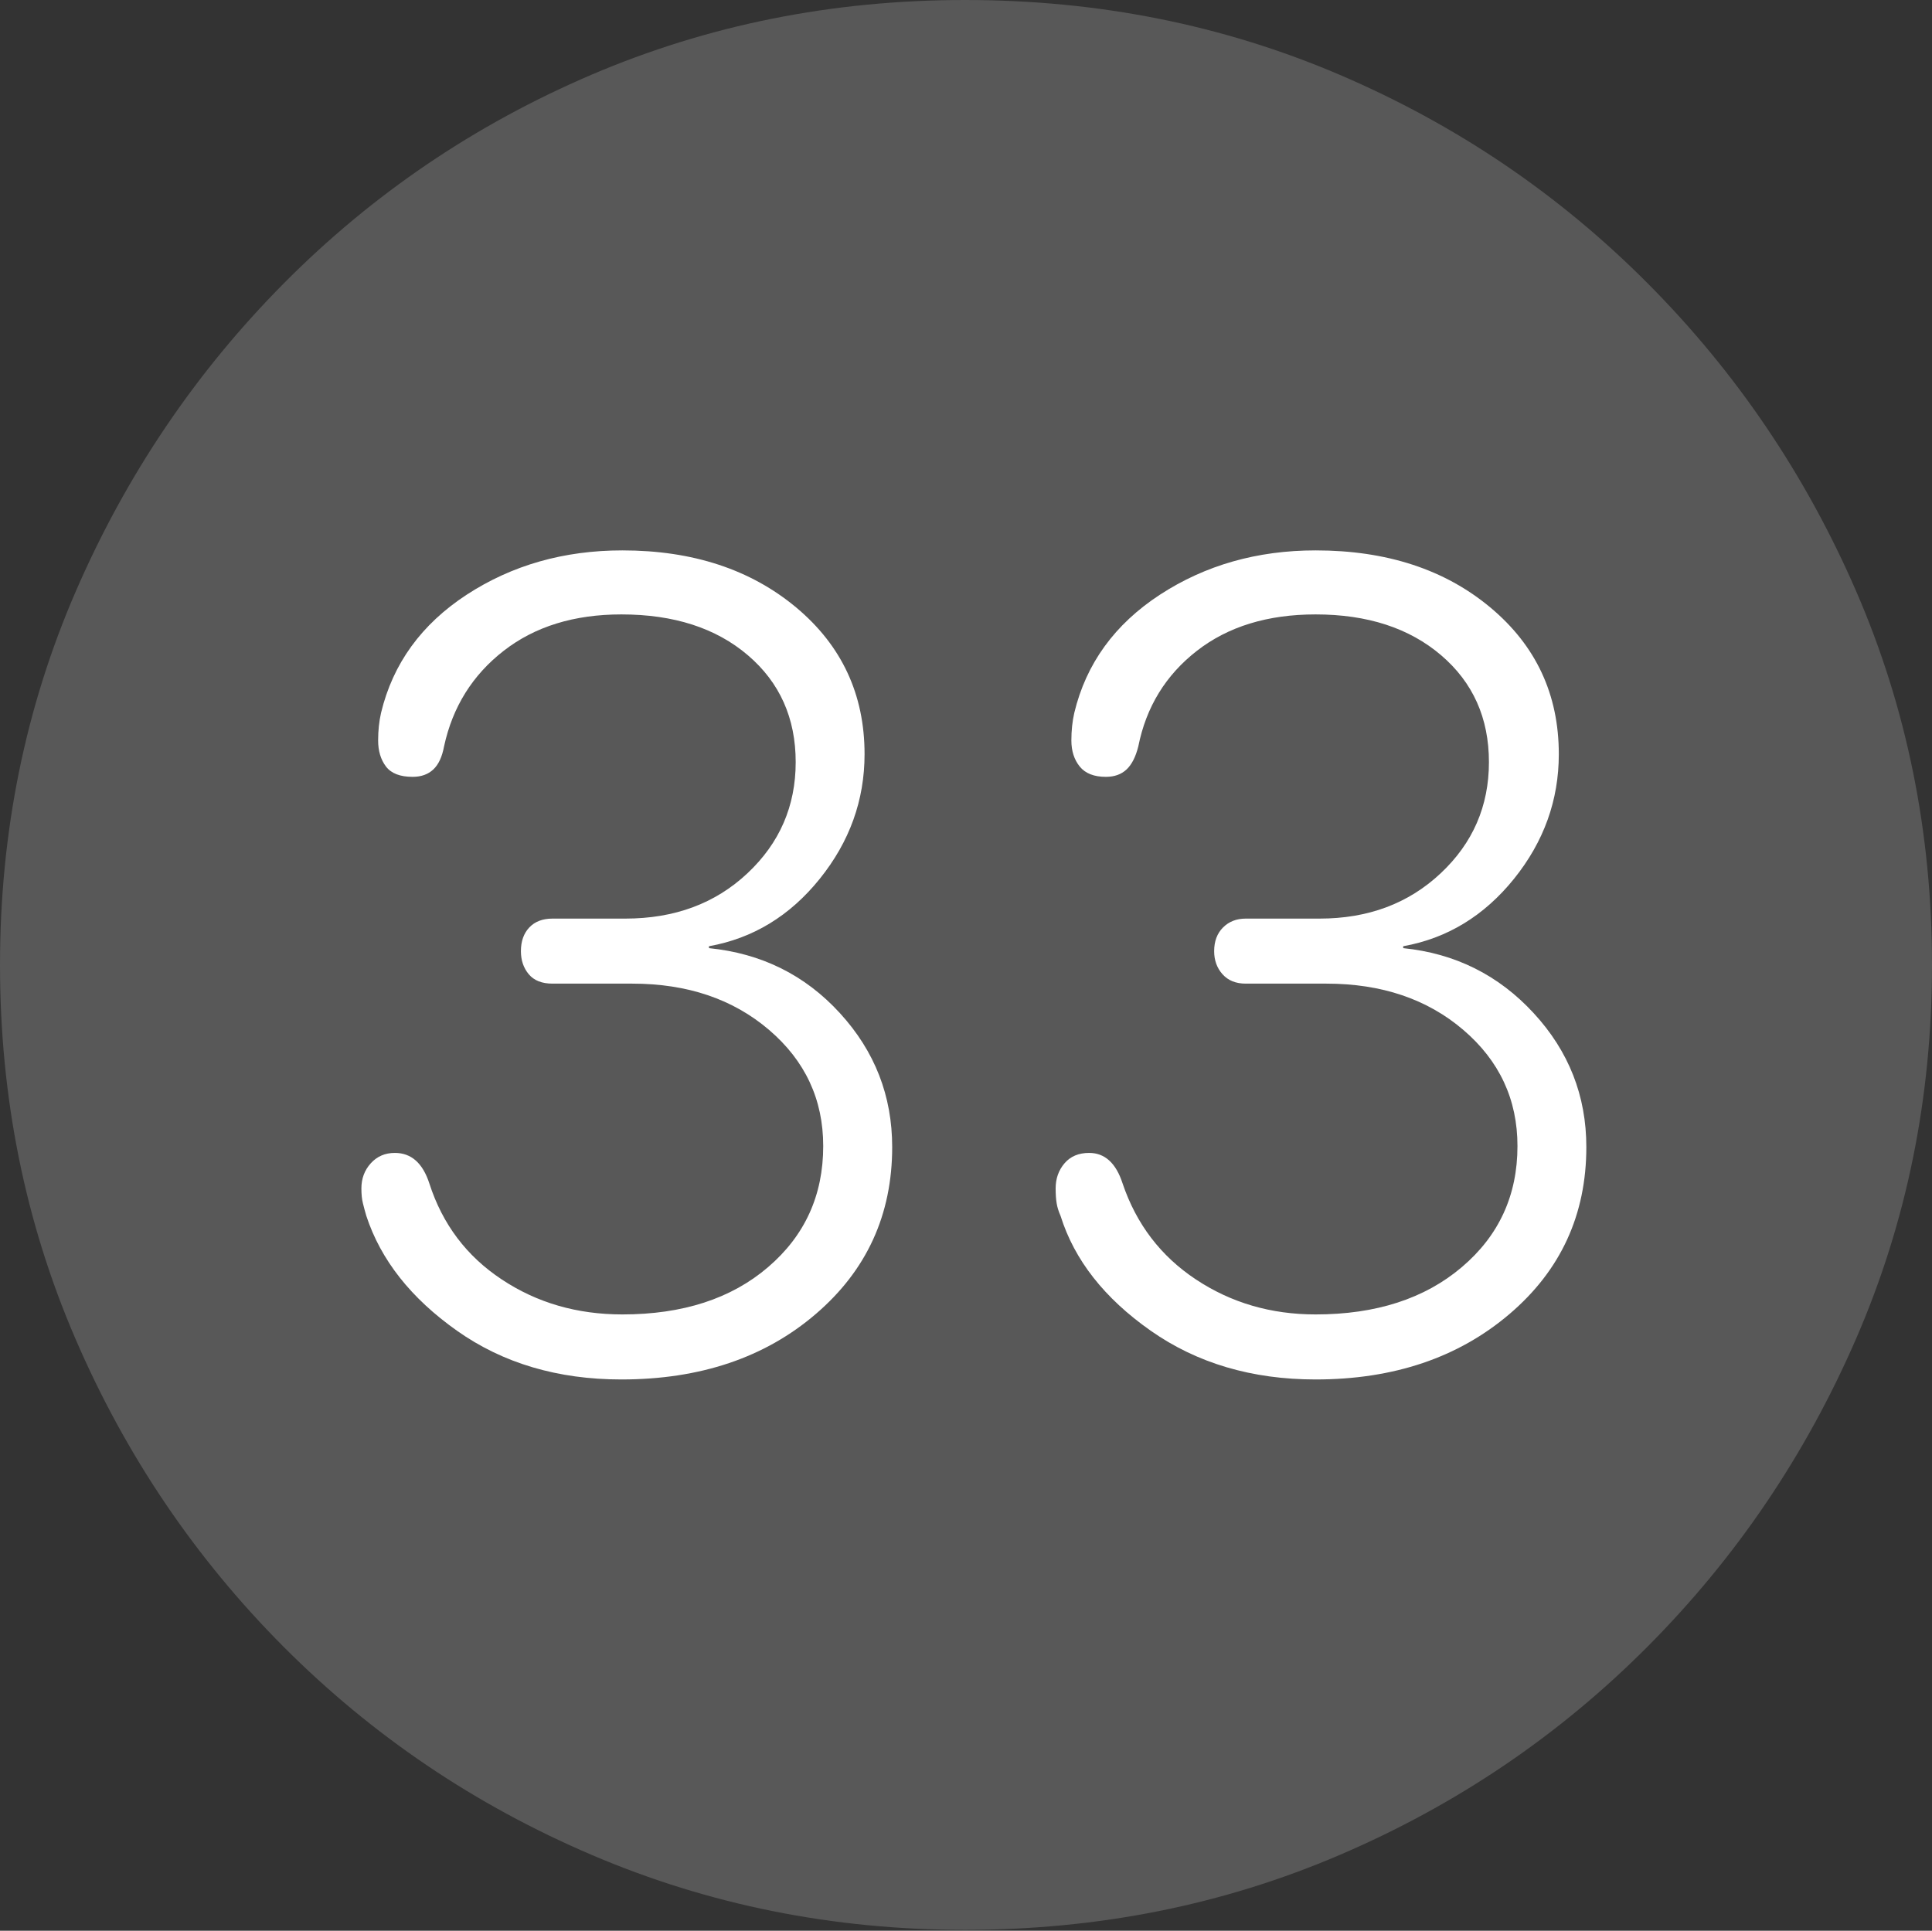 <?xml version="1.0" encoding="UTF-8"?>
<!--Generator: Apple Native CoreSVG 175-->
<!DOCTYPE svg
PUBLIC "-//W3C//DTD SVG 1.1//EN"
       "http://www.w3.org/Graphics/SVG/1.1/DTD/svg11.dtd">
<svg version="1.1" xmlns="http://www.w3.org/2000/svg" xmlns:xlink="http://www.w3.org/1999/xlink" width="19.16" height="19.15">
 <rect width="100%" height="100%" fill="#333333" stroke="none"/>
 <g>
  <rect height="19.15" opacity="0" width="19.16" x="0" y="0"/>
  <path d="M9.57 19.141Q11.553 19.141 13.286 18.398Q15.02 17.656 16.338 16.333Q17.656 15.01 18.408 13.276Q19.16 11.543 19.16 9.57Q19.16 7.598 18.408 5.864Q17.656 4.131 16.338 2.808Q15.02 1.484 13.286 0.742Q11.553 0 9.57 0Q7.598 0 5.864 0.742Q4.131 1.484 2.817 2.808Q1.504 4.131 0.752 5.864Q0 7.598 0 9.57Q0 11.543 0.747 13.276Q1.494 15.01 2.812 16.333Q4.131 17.656 5.869 18.398Q7.607 19.141 9.57 19.141Z" fill="rgba(255,255,255,0.18)"/>
  <path d="M6.162 13.682Q5.215 13.682 4.531 13.198Q3.848 12.715 3.633 12.06Q3.613 11.992 3.599 11.934Q3.584 11.875 3.584 11.787Q3.584 11.641 3.677 11.538Q3.77 11.435 3.916 11.435Q4.16 11.435 4.258 11.738Q4.453 12.344 4.976 12.69Q5.498 13.037 6.172 13.037Q7.07 13.037 7.617 12.568Q8.164 12.1 8.164 11.367Q8.164 10.674 7.627 10.215Q7.09 9.756 6.27 9.756L5.479 9.756Q5.322 9.756 5.244 9.663Q5.166 9.57 5.166 9.434Q5.166 9.287 5.249 9.199Q5.332 9.111 5.479 9.111L6.201 9.111Q6.934 9.111 7.412 8.662Q7.891 8.213 7.891 7.559Q7.891 6.904 7.417 6.499Q6.943 6.094 6.162 6.094Q5.459 6.094 4.995 6.455Q4.531 6.816 4.404 7.402Q4.375 7.559 4.297 7.632Q4.219 7.705 4.092 7.705Q3.906 7.705 3.828 7.603Q3.75 7.5 3.75 7.344Q3.75 7.197 3.779 7.07Q3.955 6.338 4.629 5.898Q5.303 5.459 6.172 5.459Q7.217 5.459 7.896 6.025Q8.574 6.592 8.574 7.48Q8.574 8.164 8.13 8.716Q7.686 9.268 7.031 9.385L7.031 9.404Q7.812 9.482 8.33 10.049Q8.848 10.615 8.848 11.377Q8.848 12.383 8.091 13.032Q7.334 13.682 6.162 13.682ZM13.047 13.682Q12.1 13.682 11.411 13.198Q10.723 12.715 10.518 12.06Q10.488 11.992 10.479 11.934Q10.469 11.875 10.469 11.787Q10.469 11.641 10.557 11.538Q10.645 11.435 10.801 11.435Q11.035 11.435 11.133 11.738Q11.338 12.344 11.86 12.69Q12.383 13.037 13.047 13.037Q13.945 13.037 14.497 12.568Q15.049 12.1 15.049 11.367Q15.049 10.674 14.512 10.215Q13.975 9.756 13.154 9.756L12.354 9.756Q12.207 9.756 12.124 9.663Q12.041 9.57 12.041 9.434Q12.041 9.287 12.129 9.199Q12.217 9.111 12.354 9.111L13.086 9.111Q13.809 9.111 14.287 8.662Q14.766 8.213 14.766 7.559Q14.766 6.904 14.292 6.499Q13.818 6.094 13.047 6.094Q12.334 6.094 11.87 6.455Q11.406 6.816 11.289 7.402Q11.25 7.559 11.172 7.632Q11.094 7.705 10.967 7.705Q10.791 7.705 10.708 7.603Q10.625 7.5 10.625 7.344Q10.625 7.197 10.654 7.07Q10.83 6.338 11.504 5.898Q12.178 5.459 13.047 5.459Q14.102 5.459 14.78 6.025Q15.459 6.592 15.459 7.48Q15.459 8.164 15.015 8.716Q14.57 9.268 13.916 9.385L13.916 9.404Q14.688 9.482 15.21 10.049Q15.732 10.615 15.732 11.377Q15.732 12.383 14.971 13.032Q14.209 13.682 13.047 13.682Z" fill="#ffffff"/>
 </g>
</svg>
